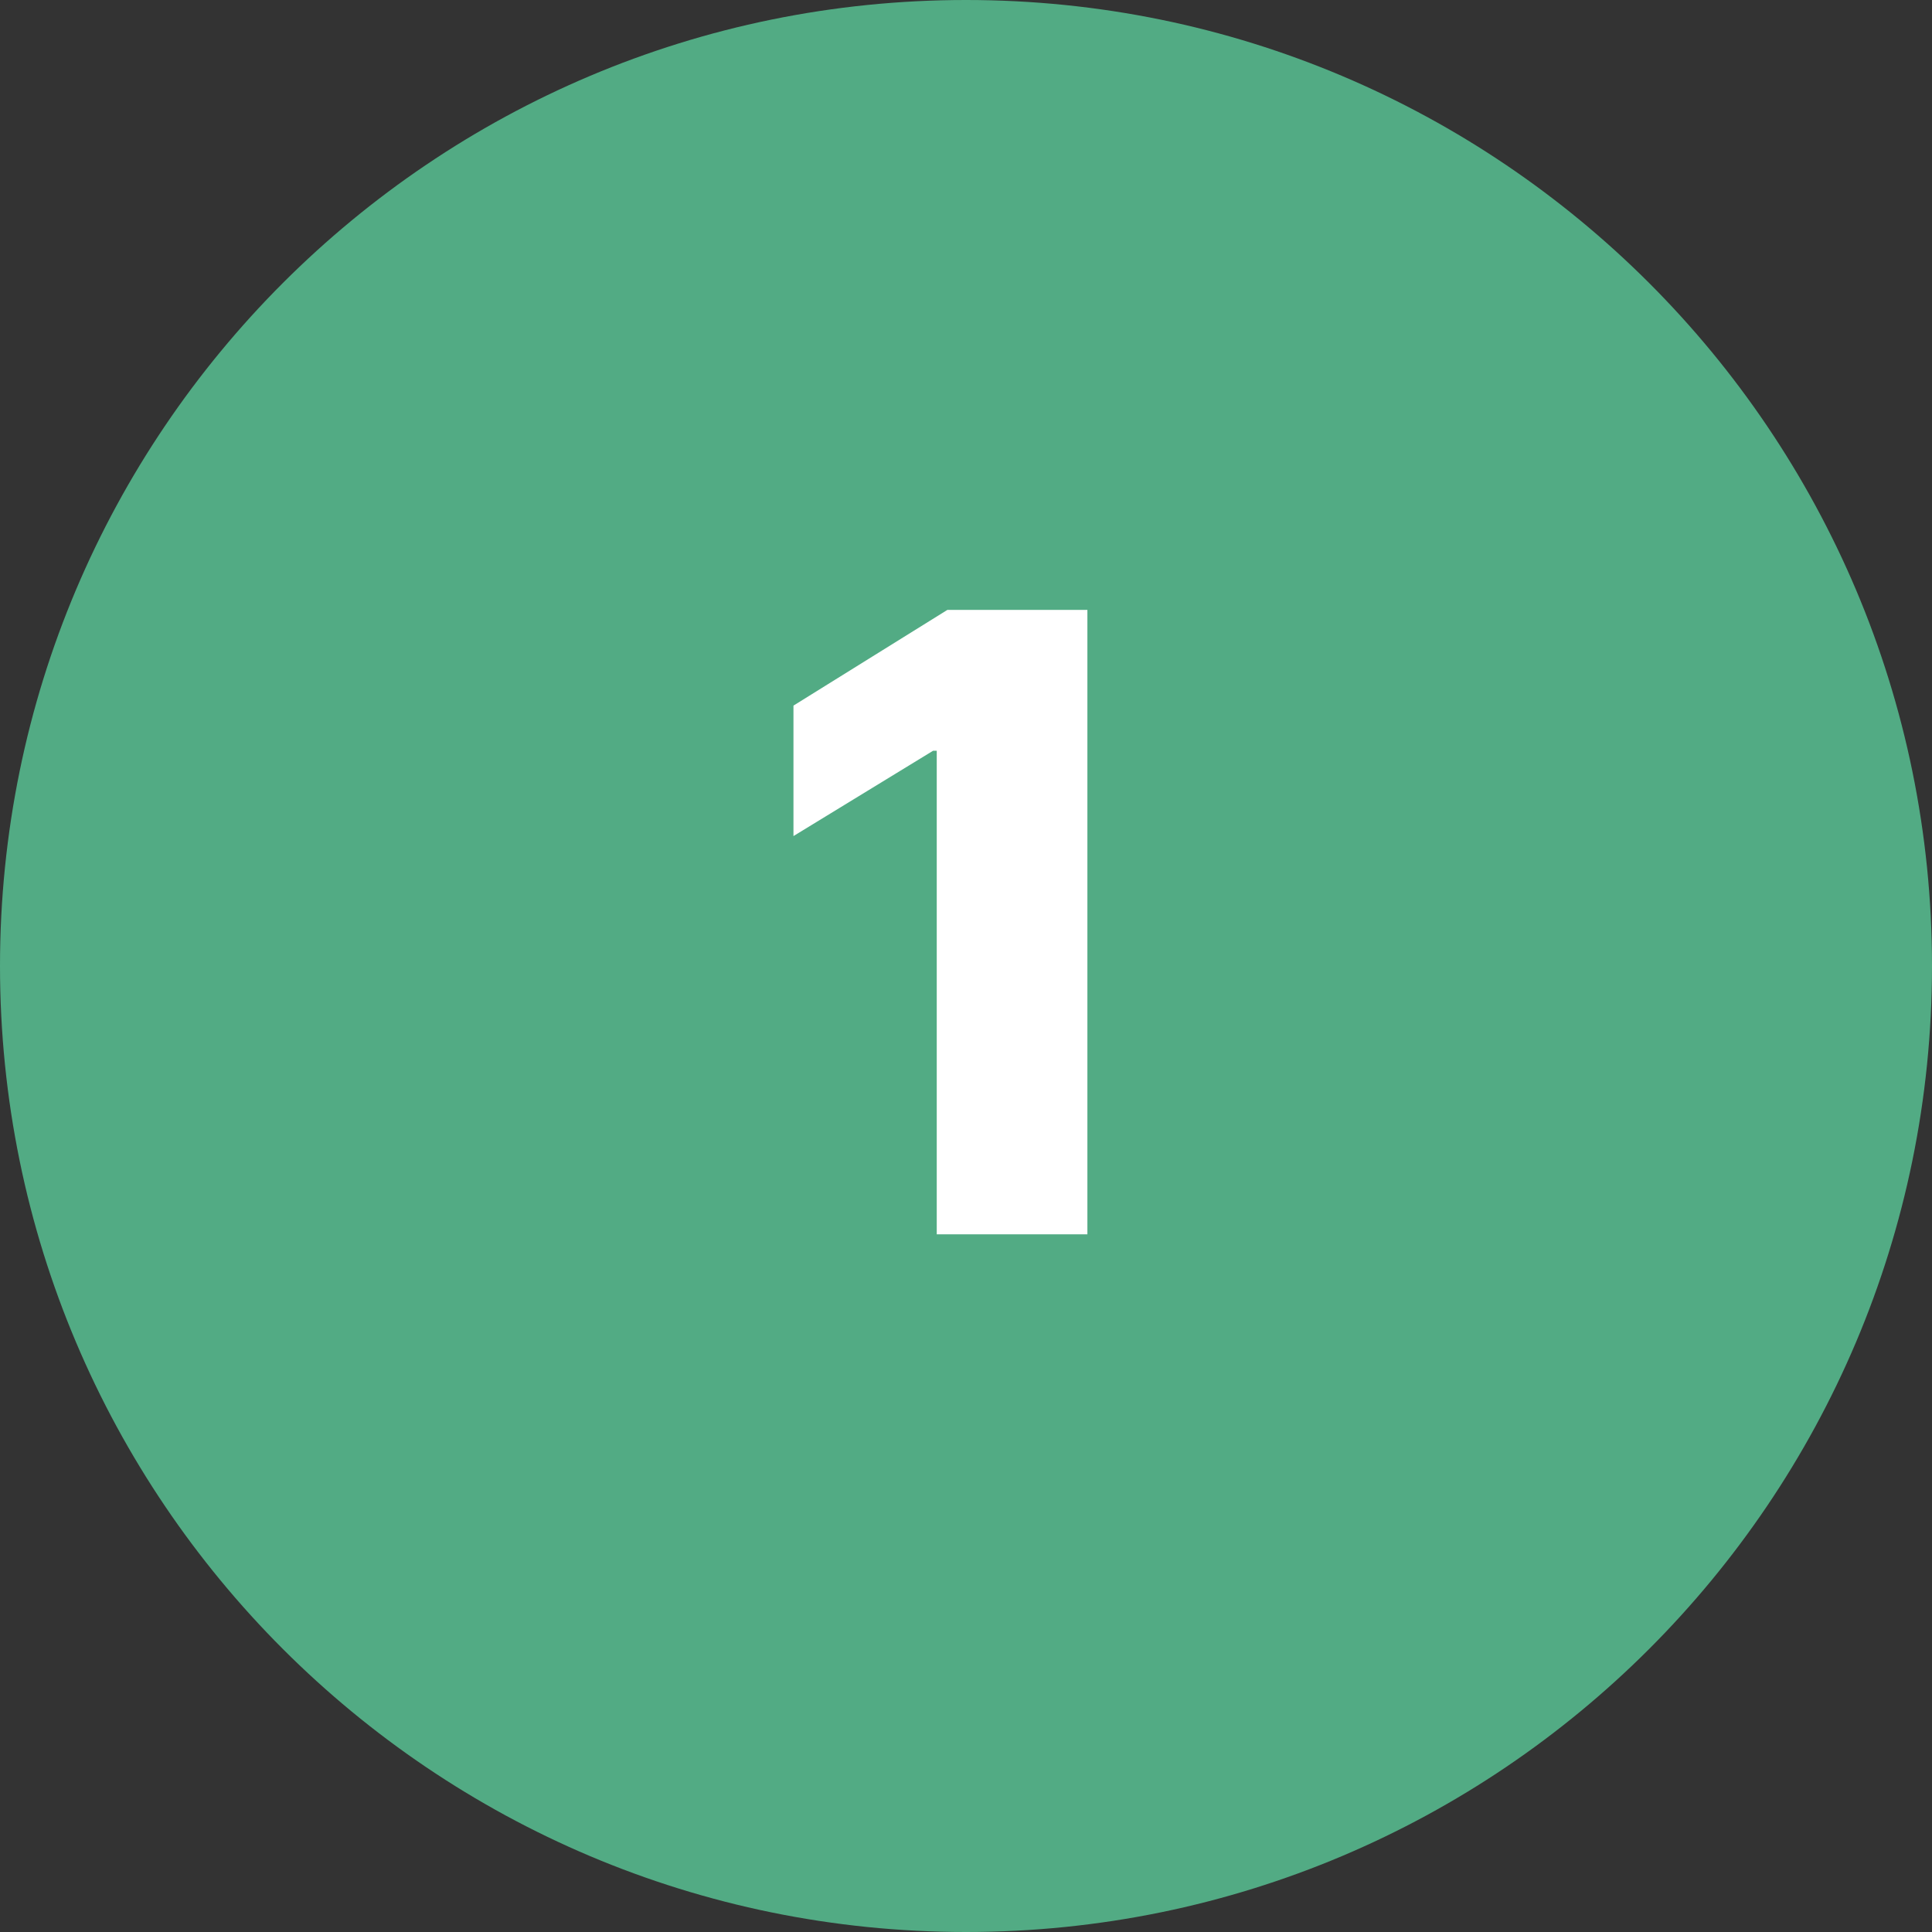 <svg width="36" height="36" viewBox="0 0 36 36" fill="none" xmlns="http://www.w3.org/2000/svg">
<rect x="0" y="0" width="36" height="36" fill="#333333" stroke="none"/>
<g clip-path="url(#clip0_43_102)">
<path fill-rule="evenodd" clip-rule="evenodd" d="M18 36C27.941 36 36 27.941 36 18C36 8.059 27.941 0 18 0C8.059 0 0 8.059 0 18C0 27.941 8.059 36 18 36Z" fill="#52AB84"/>
<path d="M20.262 11.364H17.654L14.785 13.148V15.579L17.387 13.989H17.455V23H20.262V11.364Z" fill="white"/>
</g>
<defs>
<clipPath id="clip0_43_102">
<rect width="36" height="36" fill="white"/>
</clipPath>
</defs>
</svg>
